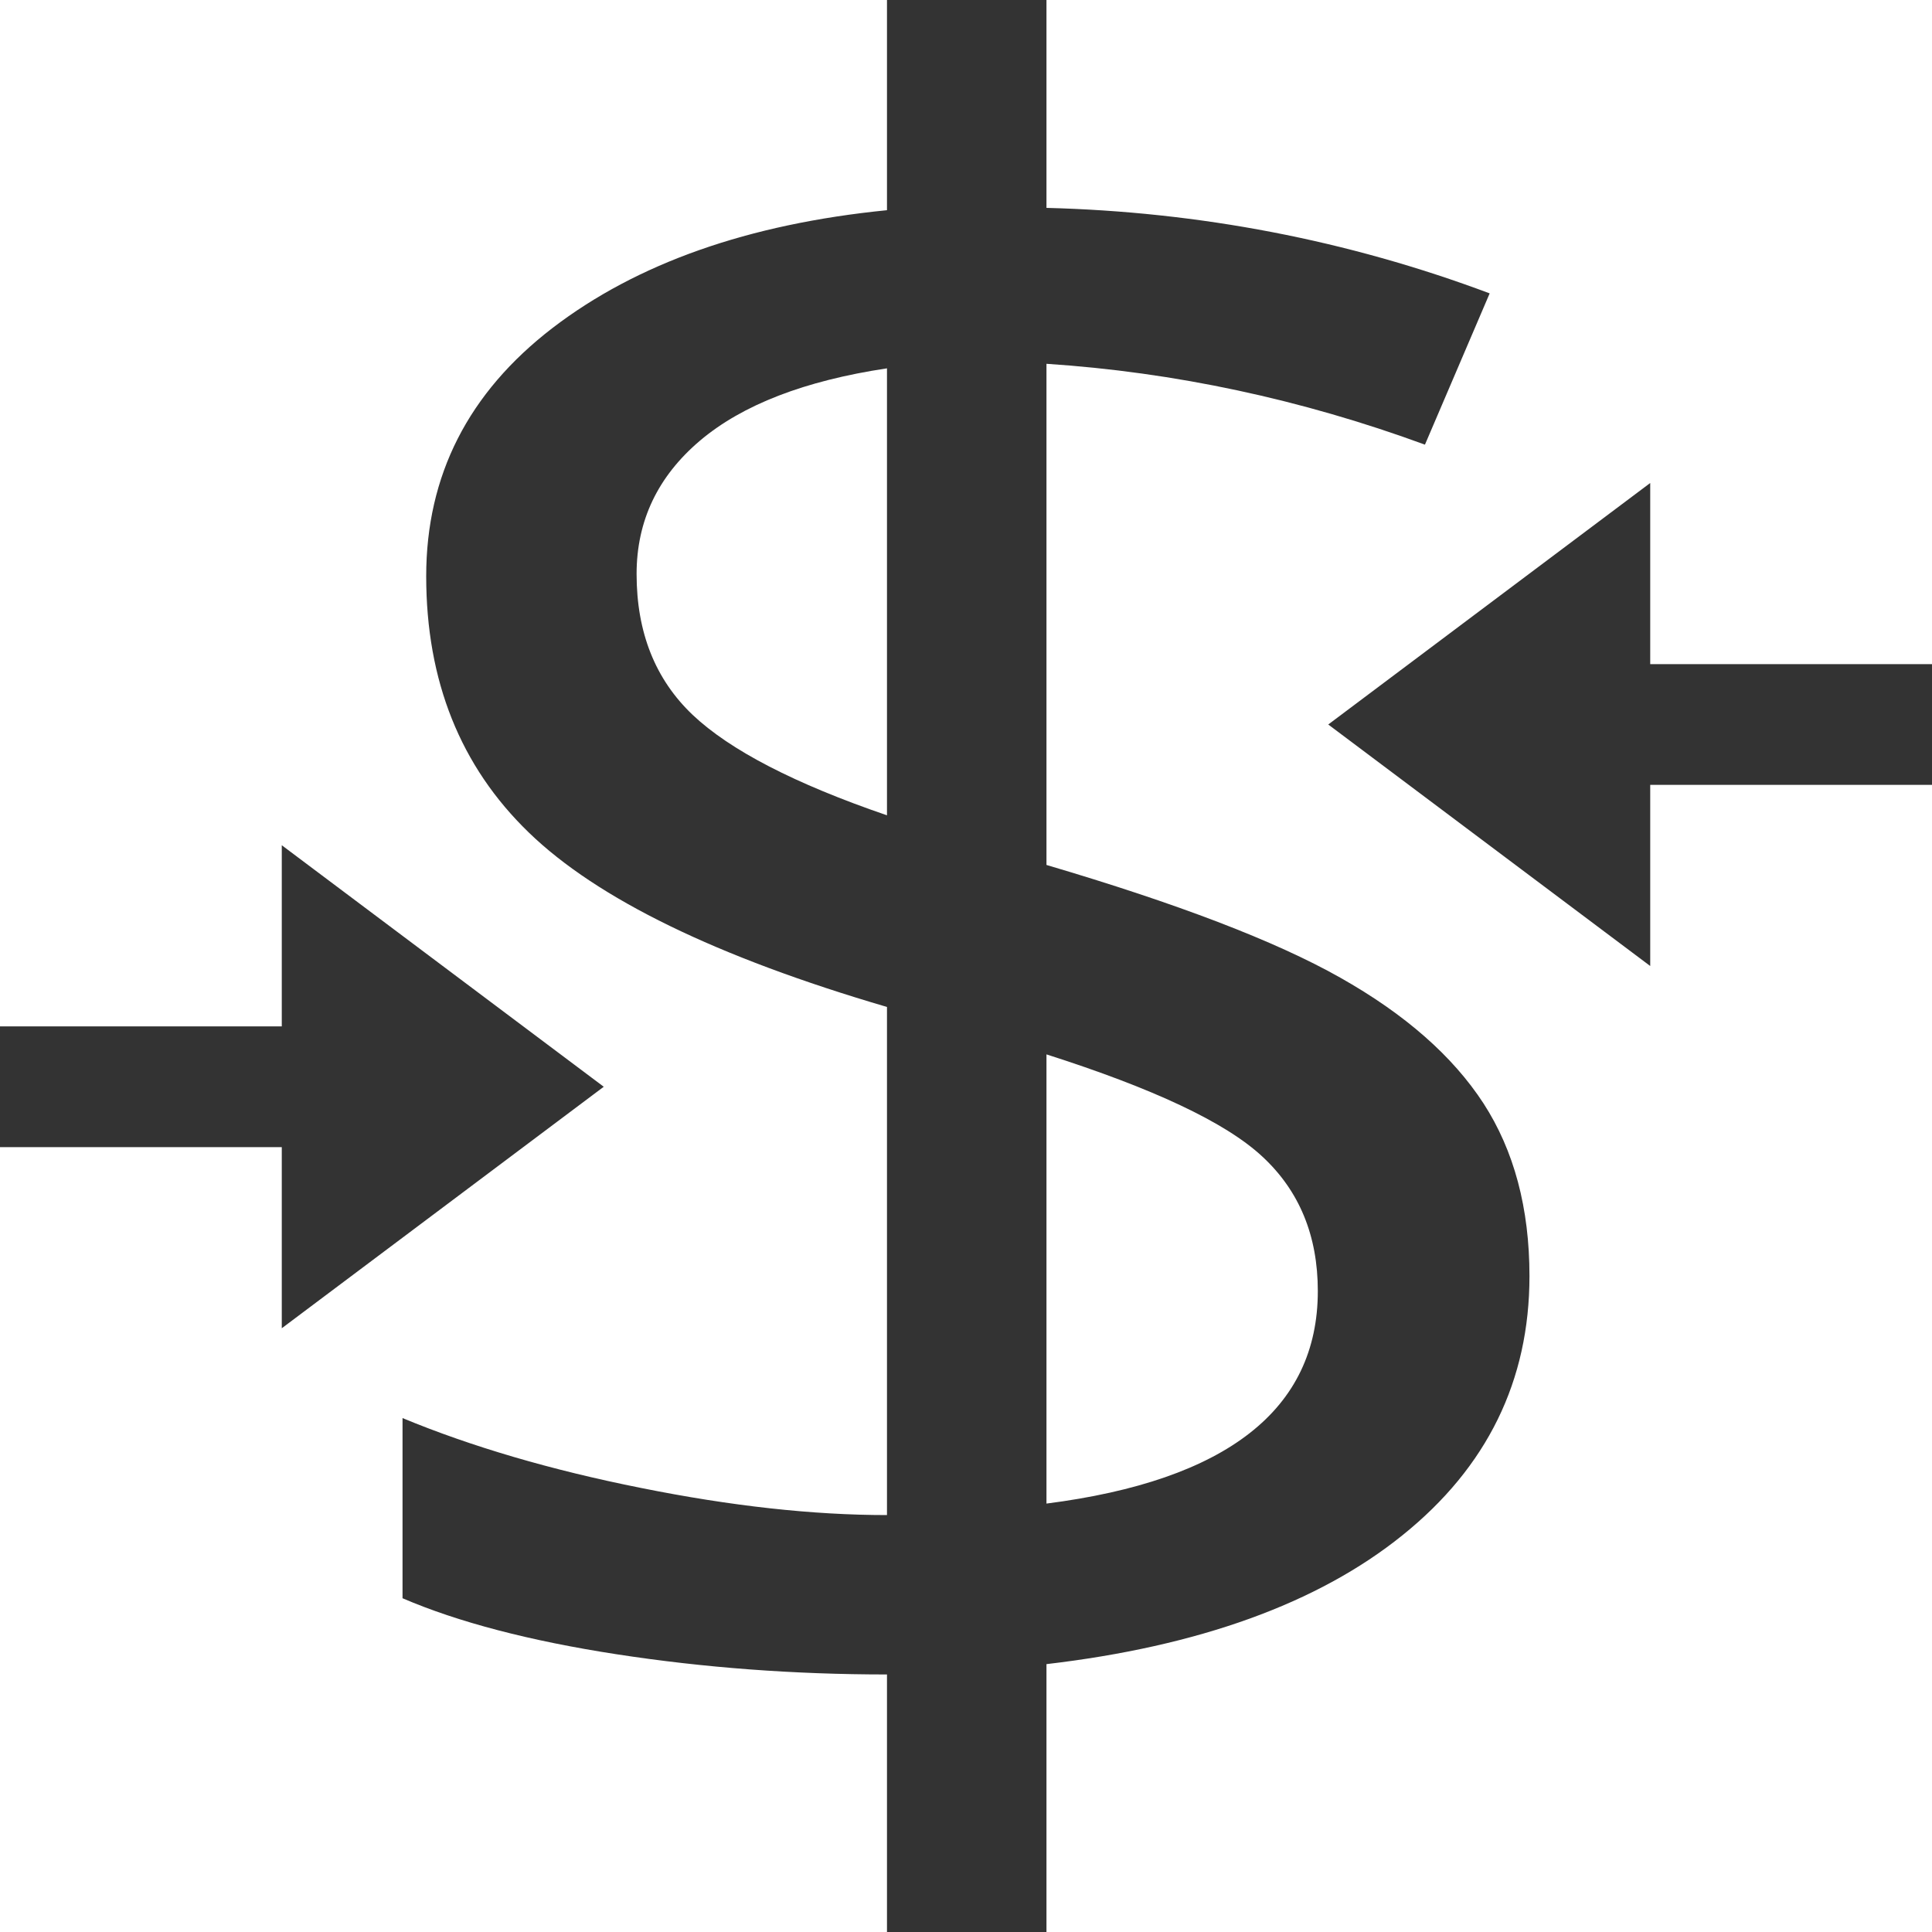 <?xml version="1.0" encoding="UTF-8"?>
<svg width="20px" height="20px" viewBox="0 0 20 20" version="1.1" xmlns="http://www.w3.org/2000/svg" xmlns:xlink="http://www.w3.org/1999/xlink">
    <!-- Generator: Sketch 51.3 (57544) - http://www.bohemiancoding.com/sketch -->
    <title>icons / classes/ BMC_Transaction_32</title>
    <desc>Created with Sketch.</desc>
    <defs></defs>
    <g id="icons-/-classes/-BMC_Transaction_32" stroke="none" stroke-width="1" fill="none" fill-rule="evenodd">
        <g id="icons-/-classes/-transaction" fill="#F5A623" fill-rule="nonzero" opacity="0">
            <g id="icons-/-20x20-icon-field">
                <rect x="0" y="0" width="20" height="20"></rect>
            </g>
        </g>
        <path d="M17.083,6.875 L17.083,5 L13.75,7.5 L17.083,10 L17.083,8.125 L20,8.125 L20,6.875 L17.083,6.875 Z M0,10.625 L0,11.875 L2.917,11.875 L2.917,13.75 L6.25,11.25 L2.917,8.75 L2.917,10.625 L0,10.625 Z M13.642,13.365 C13.642,12.792 13.451,12.328 13.068,11.973 C12.686,11.617 11.933,11.266 10.833,10.915 L10.833,15.565 C12.698,15.326 13.642,14.592 13.642,13.365 Z M6.59,5.942 C6.59,6.547 6.783,7.032 7.17,7.4 C7.557,7.766 8.227,8.113 9.182,8.44 L9.182,3.813 C8.331,3.941 7.686,4.19 7.247,4.561 C6.809,4.932 6.59,5.392 6.59,5.942 Z M15.833,13.21 C15.833,14.293 15.395,15.188 14.518,15.893 C13.642,16.599 12.406,17.043 10.833,17.227 L10.833,20 L9.182,20 L9.182,17.334 C8.219,17.334 7.287,17.264 6.384,17.125 C5.482,16.986 4.742,16.792 4.167,16.545 L4.167,14.68 C4.88,14.975 5.702,15.217 6.635,15.403 C7.568,15.591 8.417,15.684 9.182,15.684 L9.182,10.424 C7.419,9.907 6.184,9.305 5.475,8.619 C4.766,7.934 4.412,7.049 4.412,5.965 C4.412,4.921 4.848,4.065 5.72,3.395 C6.593,2.726 7.746,2.319 9.182,2.176 L9.182,0 L10.833,0 L10.833,2.152 C12.414,2.192 13.951,2.486 15.421,3.037 L14.751,4.603 C13.47,4.133 12.157,3.853 10.833,3.766 L10.833,8.954 C12.182,9.352 13.203,9.741 13.873,10.12 C14.544,10.498 15.038,10.932 15.357,11.422 C15.674,11.912 15.833,12.508 15.833,13.21 Z" id="Fill-1" fill="#333333"></path>
        <g id="icons-/-Error_Mark" transform="translate(0, 12)" opacity="0">
            <circle id="Oval" fill="#FFFFFF" fill-rule="nonzero" cx="4" cy="4" r="4"></circle>
            <path d="M4.007,0.667 C4.609,0.667 5.17,0.82 5.688,1.126 C6.19,1.424 6.59,1.823 6.887,2.325 C7.193,2.844 7.347,3.405 7.347,4.007 C7.347,4.608 7.193,5.169 6.887,5.688 C6.59,6.19 6.19,6.59 5.688,6.887 C5.169,7.193 4.608,7.347 4.007,7.347 C3.405,7.347 2.844,7.193 2.325,6.887 C1.823,6.59 1.424,6.19 1.126,5.688 C0.82,5.169 0.667,4.608 0.667,4.007 C0.667,3.405 0.82,2.844 1.126,2.325 C1.424,1.823 1.823,1.424 2.325,1.126 C2.844,0.82 3.404,0.667 4.007,0.667 L4.007,0.667 Z M4.007,0.667 C4.006,0.667 4.004,0.667 4.003,0.667 L4.01,0.667 C4.009,0.667 4.008,0.667 4.007,0.667 L4.007,0.667 Z M4.343,5.675 L4.343,5.009 L3.67,5.009 L3.67,5.675 L4.343,5.675 Z M4.343,4.343 L4.343,2.338 L3.67,2.338 L3.67,4.343 L4.343,4.343 Z" id="" fill="#F83200"></path>
        </g>
    </g>
</svg>